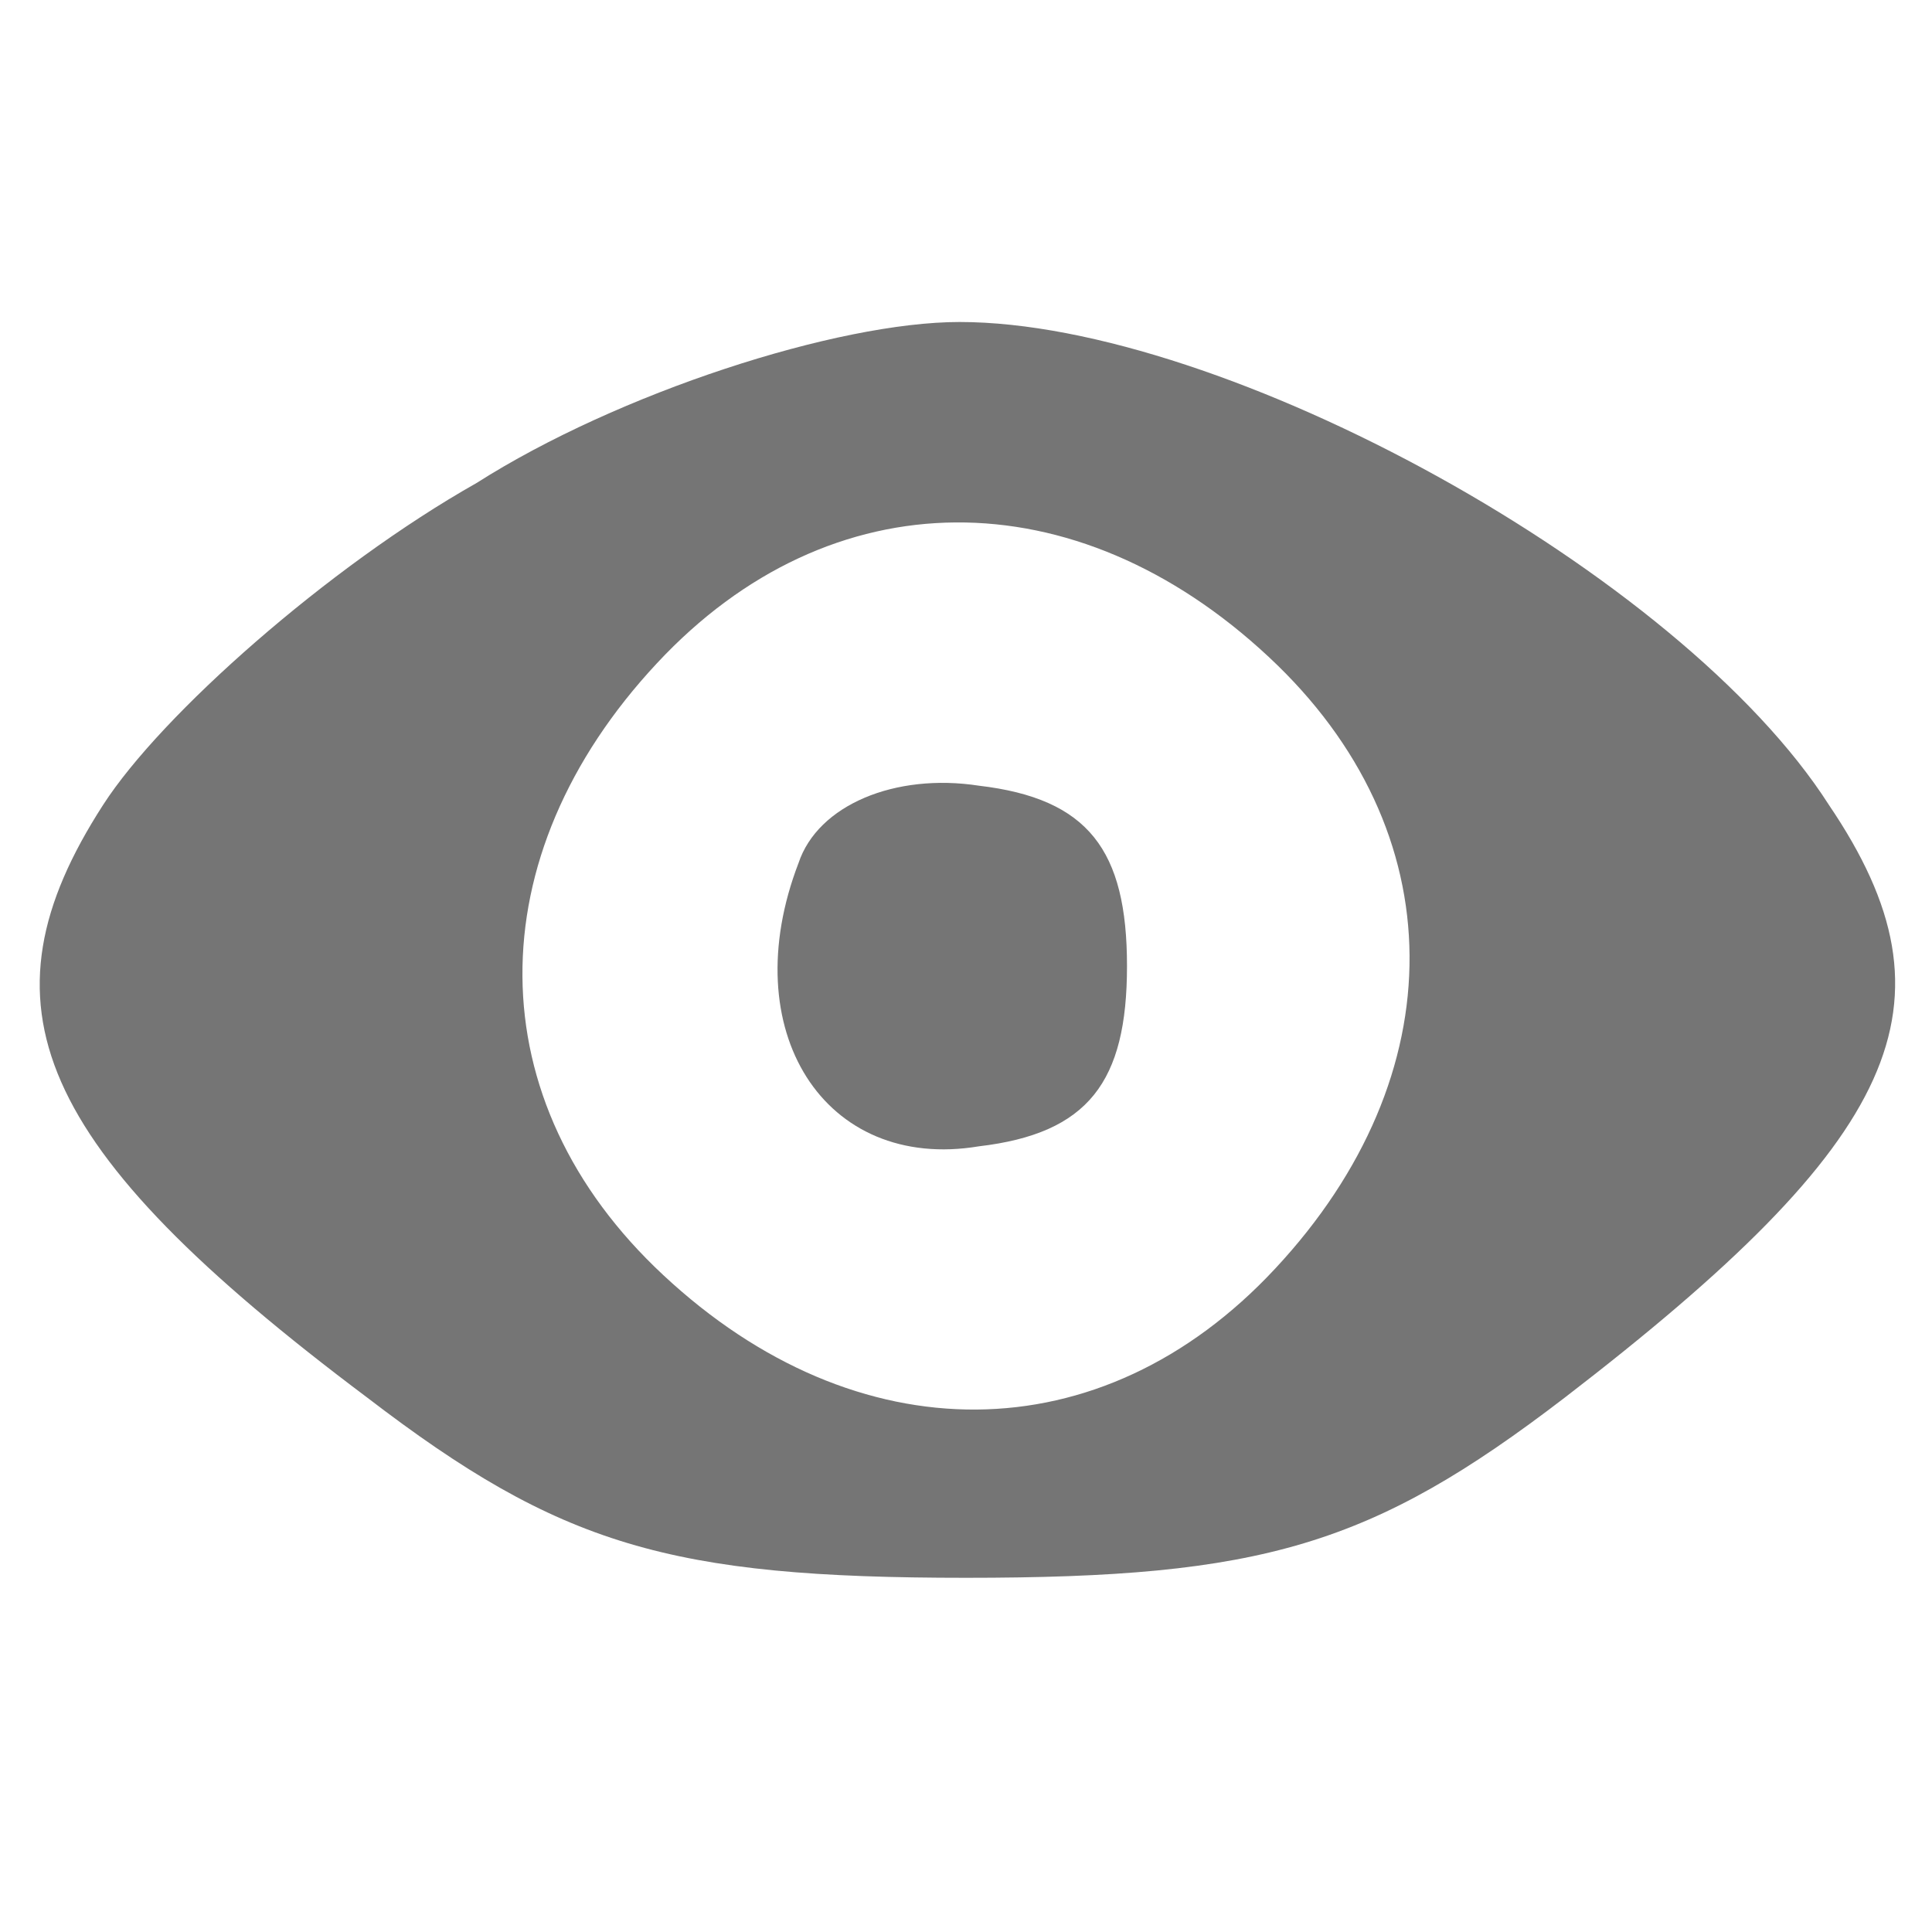 <?xml version="1.0" standalone="no"?>
<!DOCTYPE svg PUBLIC "-//W3C//DTD SVG 20010904//EN"
 "http://www.w3.org/TR/2001/REC-SVG-20010904/DTD/svg10.dtd">
<svg version="1.0" xmlns="http://www.w3.org/2000/svg"
 width="20" height="20" viewBox="0 0 30 30"
 preserveAspectRatio="xMidYMid meet">

<g transform="translate(0,30) scale(0.1,-0.1)"
fill="#757575" stroke="none">
<path d="M74 225 c-23 -13 -49 -36 -58 -50 -20 -31 -11 -53 41 -92 30 -23 47
-28 93 -28 46 0 63 5 93 28 52 40 62 61 41 92 -23 36 -94 75 -135 75 -19 0
-53 -11 -75 -25z m123 -27 c29 -27 29 -65 1 -95 -27 -29 -65 -29 -95 -1 -29
27 -29 65 -1 95 27 29 65 29 95 1z"/>
<path d="M124 166 c-10 -26 4 -48 28 -44 17 2 23 10 23 28 0 18 -6 26 -23 28
-13 2 -25 -3 -28 -12z"/>
</g>
</svg>
